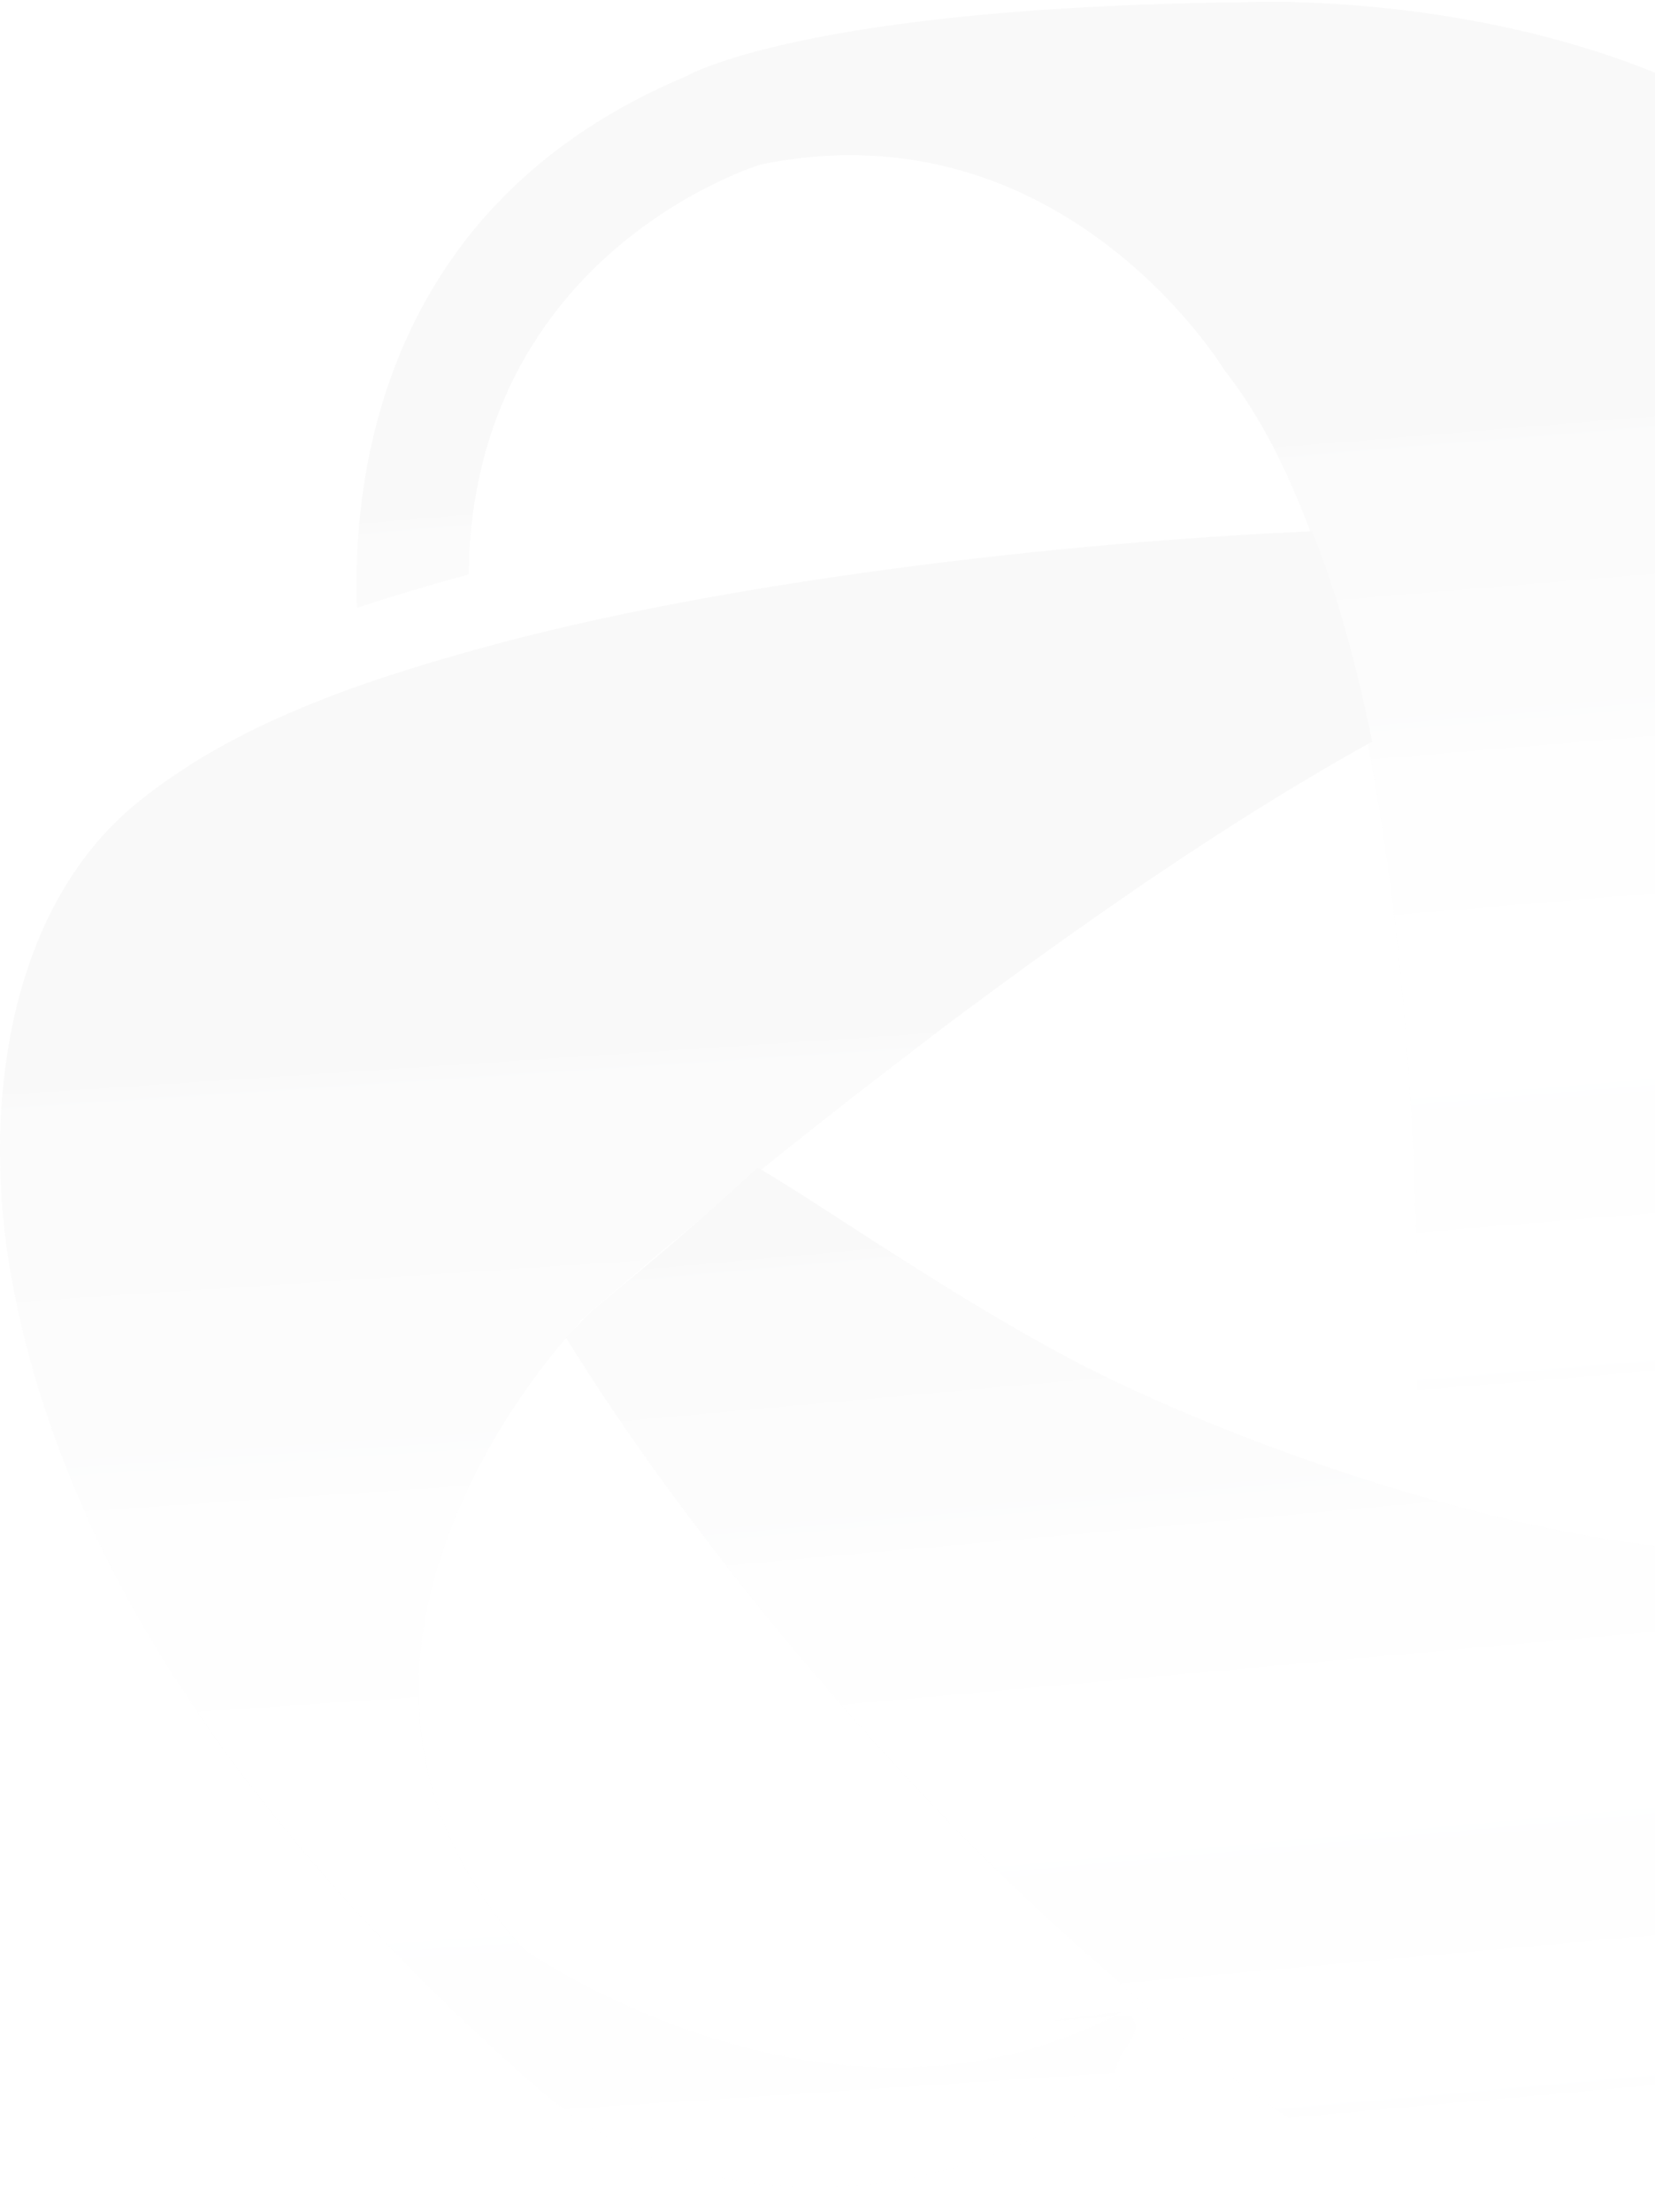 <?xml version="1.0" encoding="UTF-8"?>
<svg width="729px" height="974px" viewBox="0 0 729 974" version="1.1" xmlns="http://www.w3.org/2000/svg" xmlns:xlink="http://www.w3.org/1999/xlink">
    <!-- Generator: Sketch 54.1 (76490) - https://sketchapp.com -->
    <title>Logo</title>
    <desc>Created with Sketch.</desc>
    <defs>
        <linearGradient x1="30.154%" y1="102.781%" x2="23.037%" y2="28.864%" id="linearGradient-1">
            <stop stop-color="#F5F7F9" stop-opacity="0" offset="0%"></stop>
            <stop stop-color="#000000" offset="100%"></stop>
        </linearGradient>
        <linearGradient x1="36.358%" y1="112.838%" x2="31.466%" y2="24.837%" id="linearGradient-2">
            <stop stop-color="#F5F7F9" stop-opacity="0" offset="0%"></stop>
            <stop stop-color="#000000" offset="100%"></stop>
        </linearGradient>
        <linearGradient x1="30.154%" y1="98.313%" x2="23.037%" y2="30.653%" id="linearGradient-3">
            <stop stop-color="#F5F7F9" stop-opacity="0" offset="0%"></stop>
            <stop stop-color="#000000" offset="100%"></stop>
        </linearGradient>
    </defs>
    <g id="Page-1" stroke="none" stroke-width="1" fill="none" fill-rule="evenodd" opacity="0.8">
        <g id="Home-Page-Design---WeDevs-U3" transform="translate(-1192, -1297)">
            <g id="Logo" transform="translate(1192, 1297)">
                <g id="Group-18" opacity="0.03">
                    <path d="M851.24,135.253 C775.497,-7.726 553.415,0.906 553.415,0.906 C353.76,2.619 302.107,33.635 302.107,33.635 C168.557,89.652 155.119,209.087 157.202,267.663 C172.335,262.621 187.556,258.136 202.613,253.967 C203.856,253.618 205.148,253.312 206.401,252.969 C208.364,110.229 335.247,72.399 335.247,72.399 C468.219,45.241 539.236,162.842 539.236,162.842 C622.752,268.684 625.74,532.26 624.088,624.214 C655.821,633.867 691.877,642.783 727.927,647.541 C918.244,287.989 851.24,135.253 851.24,135.253" id="Fill-12" fill="url(#linearGradient-1)"></path>
                    <path d="M462.791,889.949 C461.973,889.212 496.156,885.974 495.35,885.248 C366.788,954.416 230.656,858.104 230.656,858.104 C114.458,728.864 253.901,584.139 253.901,584.139 L255.629,581.536 C255.629,581.536 448.374,412.515 604.434,326.557 C597.205,290.625 588.292,259.61 577.907,233.915 C466.571,238.82 318.245,255.913 211.336,285.515 C159.084,299.991 103.517,318.544 60.777,353.172 C1.433,401.261 -7.759,492.244 5.031,562.64 C21.489,653.181 67.325,734.136 125.023,804.788 C158.871,846.225 196.835,884.525 237.078,919.737 C308.323,982.073 422.139,973.064 494.562,917.75 C483.365,908.229 507.703,896.232 497.754,887.392" id="Fill-14" fill="url(#linearGradient-2)"></path>
                    <path d="M888.265,302.817 C885.948,317.675 883.064,332.845 879.646,348.32 C919.965,374.642 983.17,432.062 974.3,529.855 C974.3,529.855 954.309,663.128 816.186,681.653 L816.186,681.664 C816.137,681.669 816.087,681.669 816.038,681.675 C808.695,682.657 800.992,683.295 792.962,683.595 C664.64,689.199 506.357,615.159 506.357,615.159 C441.653,587.259 367.254,533.364 333.733,514.124 C297.535,547.491 266.677,571.987 261.413,576.646 C256.149,581.306 254.588,583.782 249.23,588.917 C305.081,679.339 395.719,786.938 475.365,857.356 C531.352,906.842 614.258,985.318 694.476,971.491 C757.55,960.622 820.738,910.176 861.558,862.387 C1031.982,655.668 1013.027,517.791 1013.027,517.791 C1016.653,392.131 936.494,329.216 888.265,302.817 Z" id="Fill-16" fill="url(#linearGradient-3)"></path>
                </g>
            </g>
        </g>
    </g>
</svg>